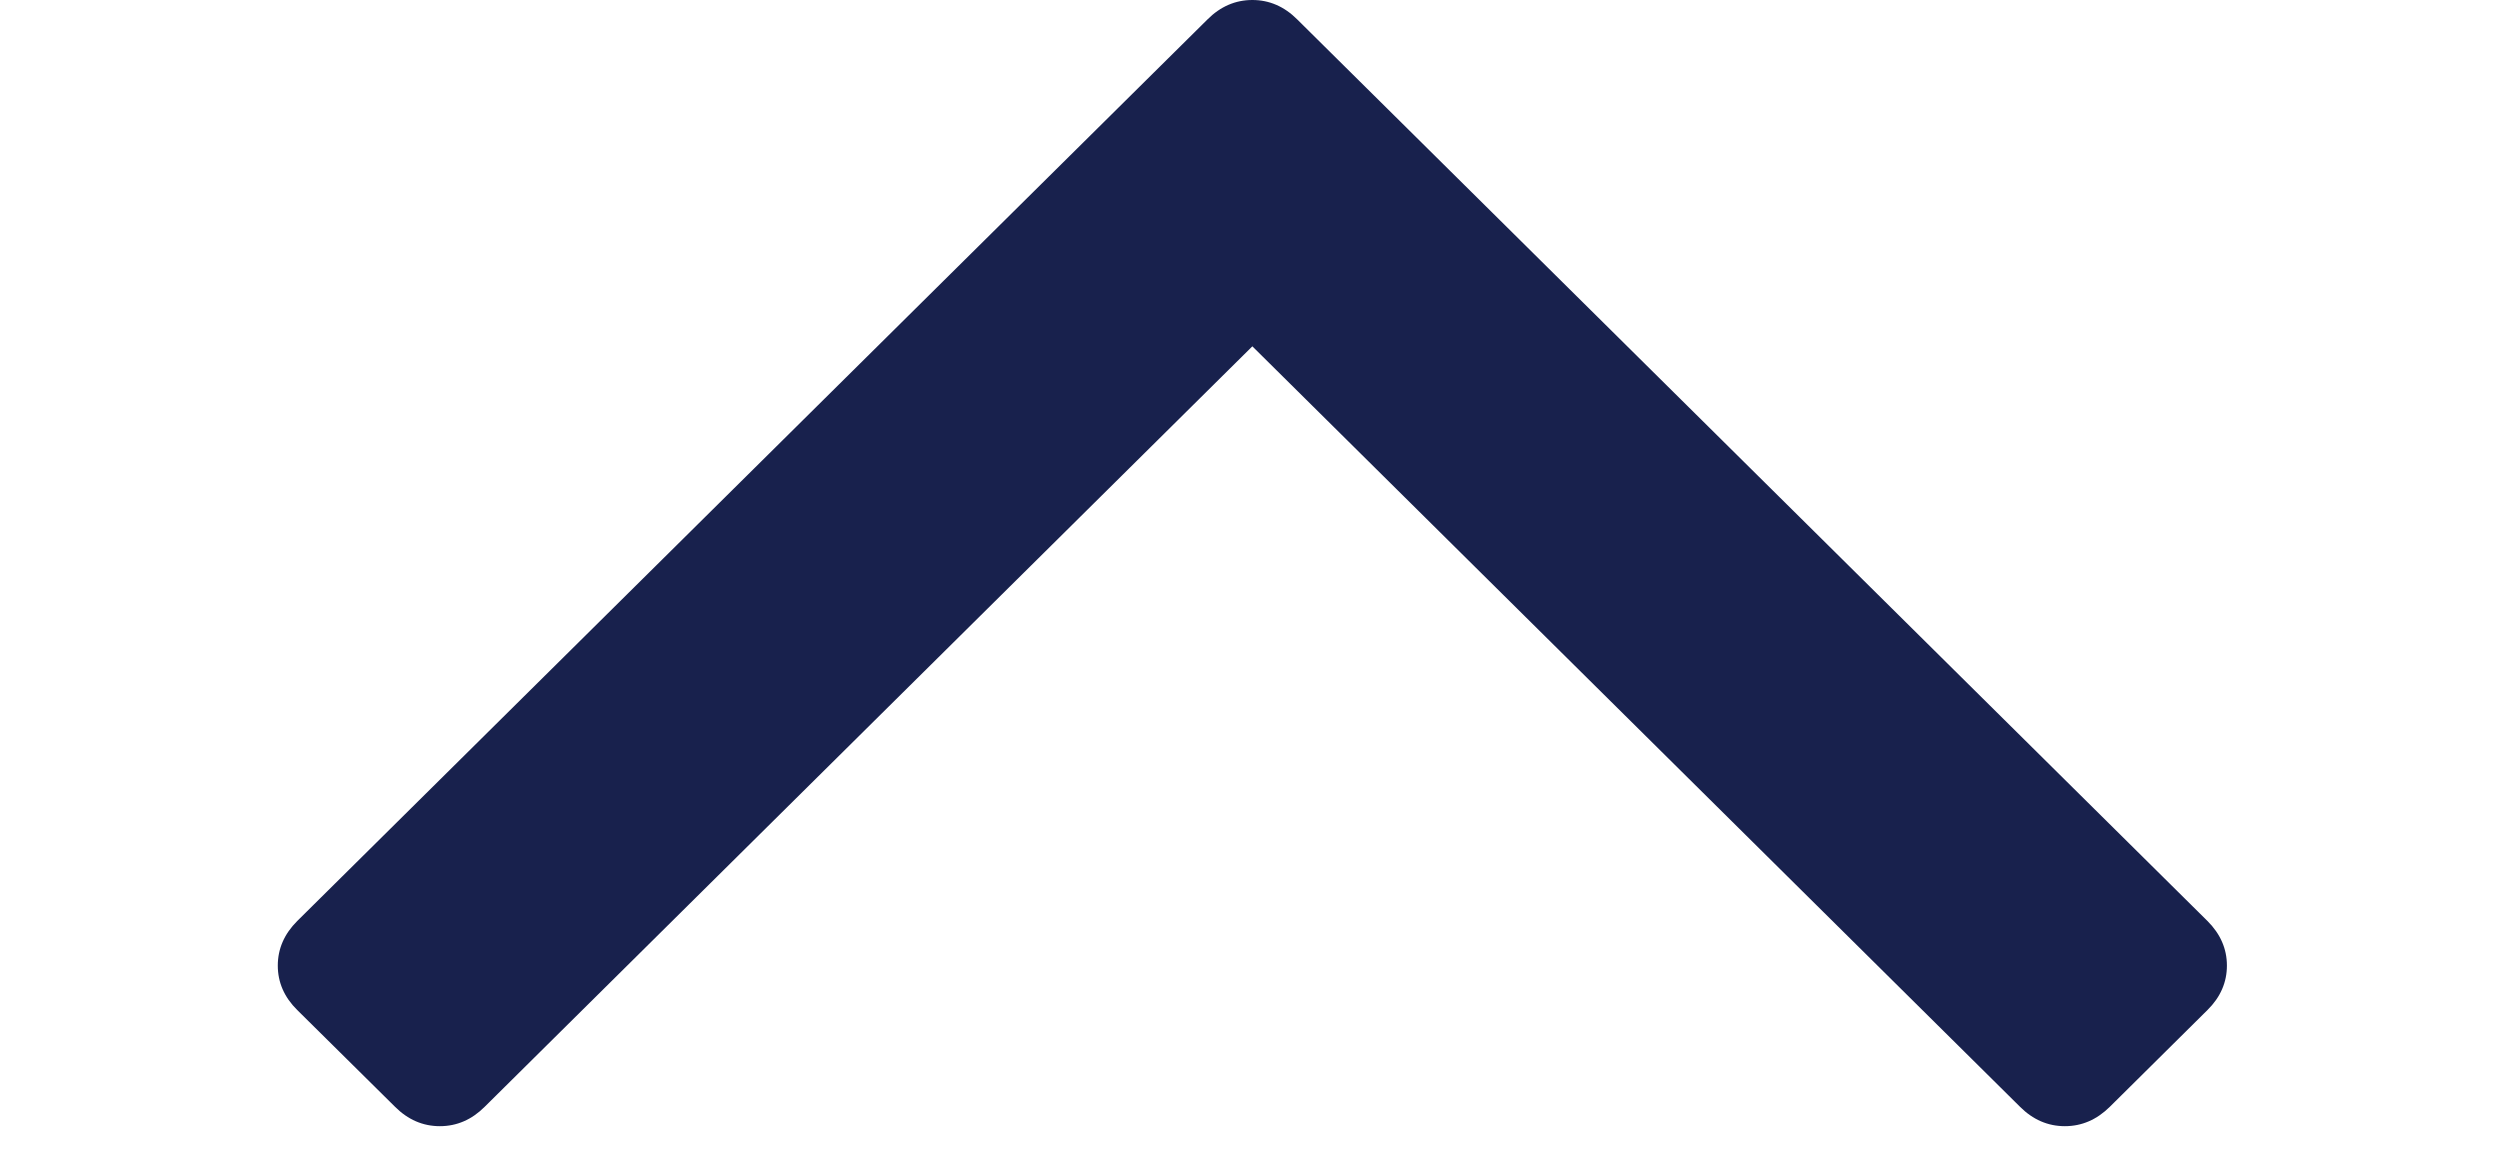 <svg width="17" height="8" viewBox="0 0 17 8" fill="none" xmlns="http://www.w3.org/2000/svg">
<g clip-path="url(#clip0_153_5009)">
<path d="M2.991 7.658C3.106 7.658 3.208 7.614 3.296 7.526L8.516 2.355L13.736 7.526C13.824 7.614 13.926 7.658 14.041 7.658C14.156 7.658 14.258 7.614 14.347 7.526L15.011 6.868C15.099 6.781 15.143 6.68 15.143 6.566C15.143 6.452 15.099 6.351 15.011 6.263L8.821 0.132C8.733 0.044 8.631 0 8.516 0C8.401 0 8.299 0.044 8.211 0.132L2.021 6.263C1.933 6.351 1.889 6.452 1.889 6.566C1.889 6.68 1.933 6.781 2.021 6.868L2.686 7.526C2.774 7.614 2.876 7.658 2.991 7.658Z" fill="#18214D"/>
</g>
<defs>
<clipPath id="clip0_153_5009">
<rect width="8" height="17" fill="white" transform="matrix(0 1 1 0 0 0)"/>
</clipPath>
</defs>
</svg>
